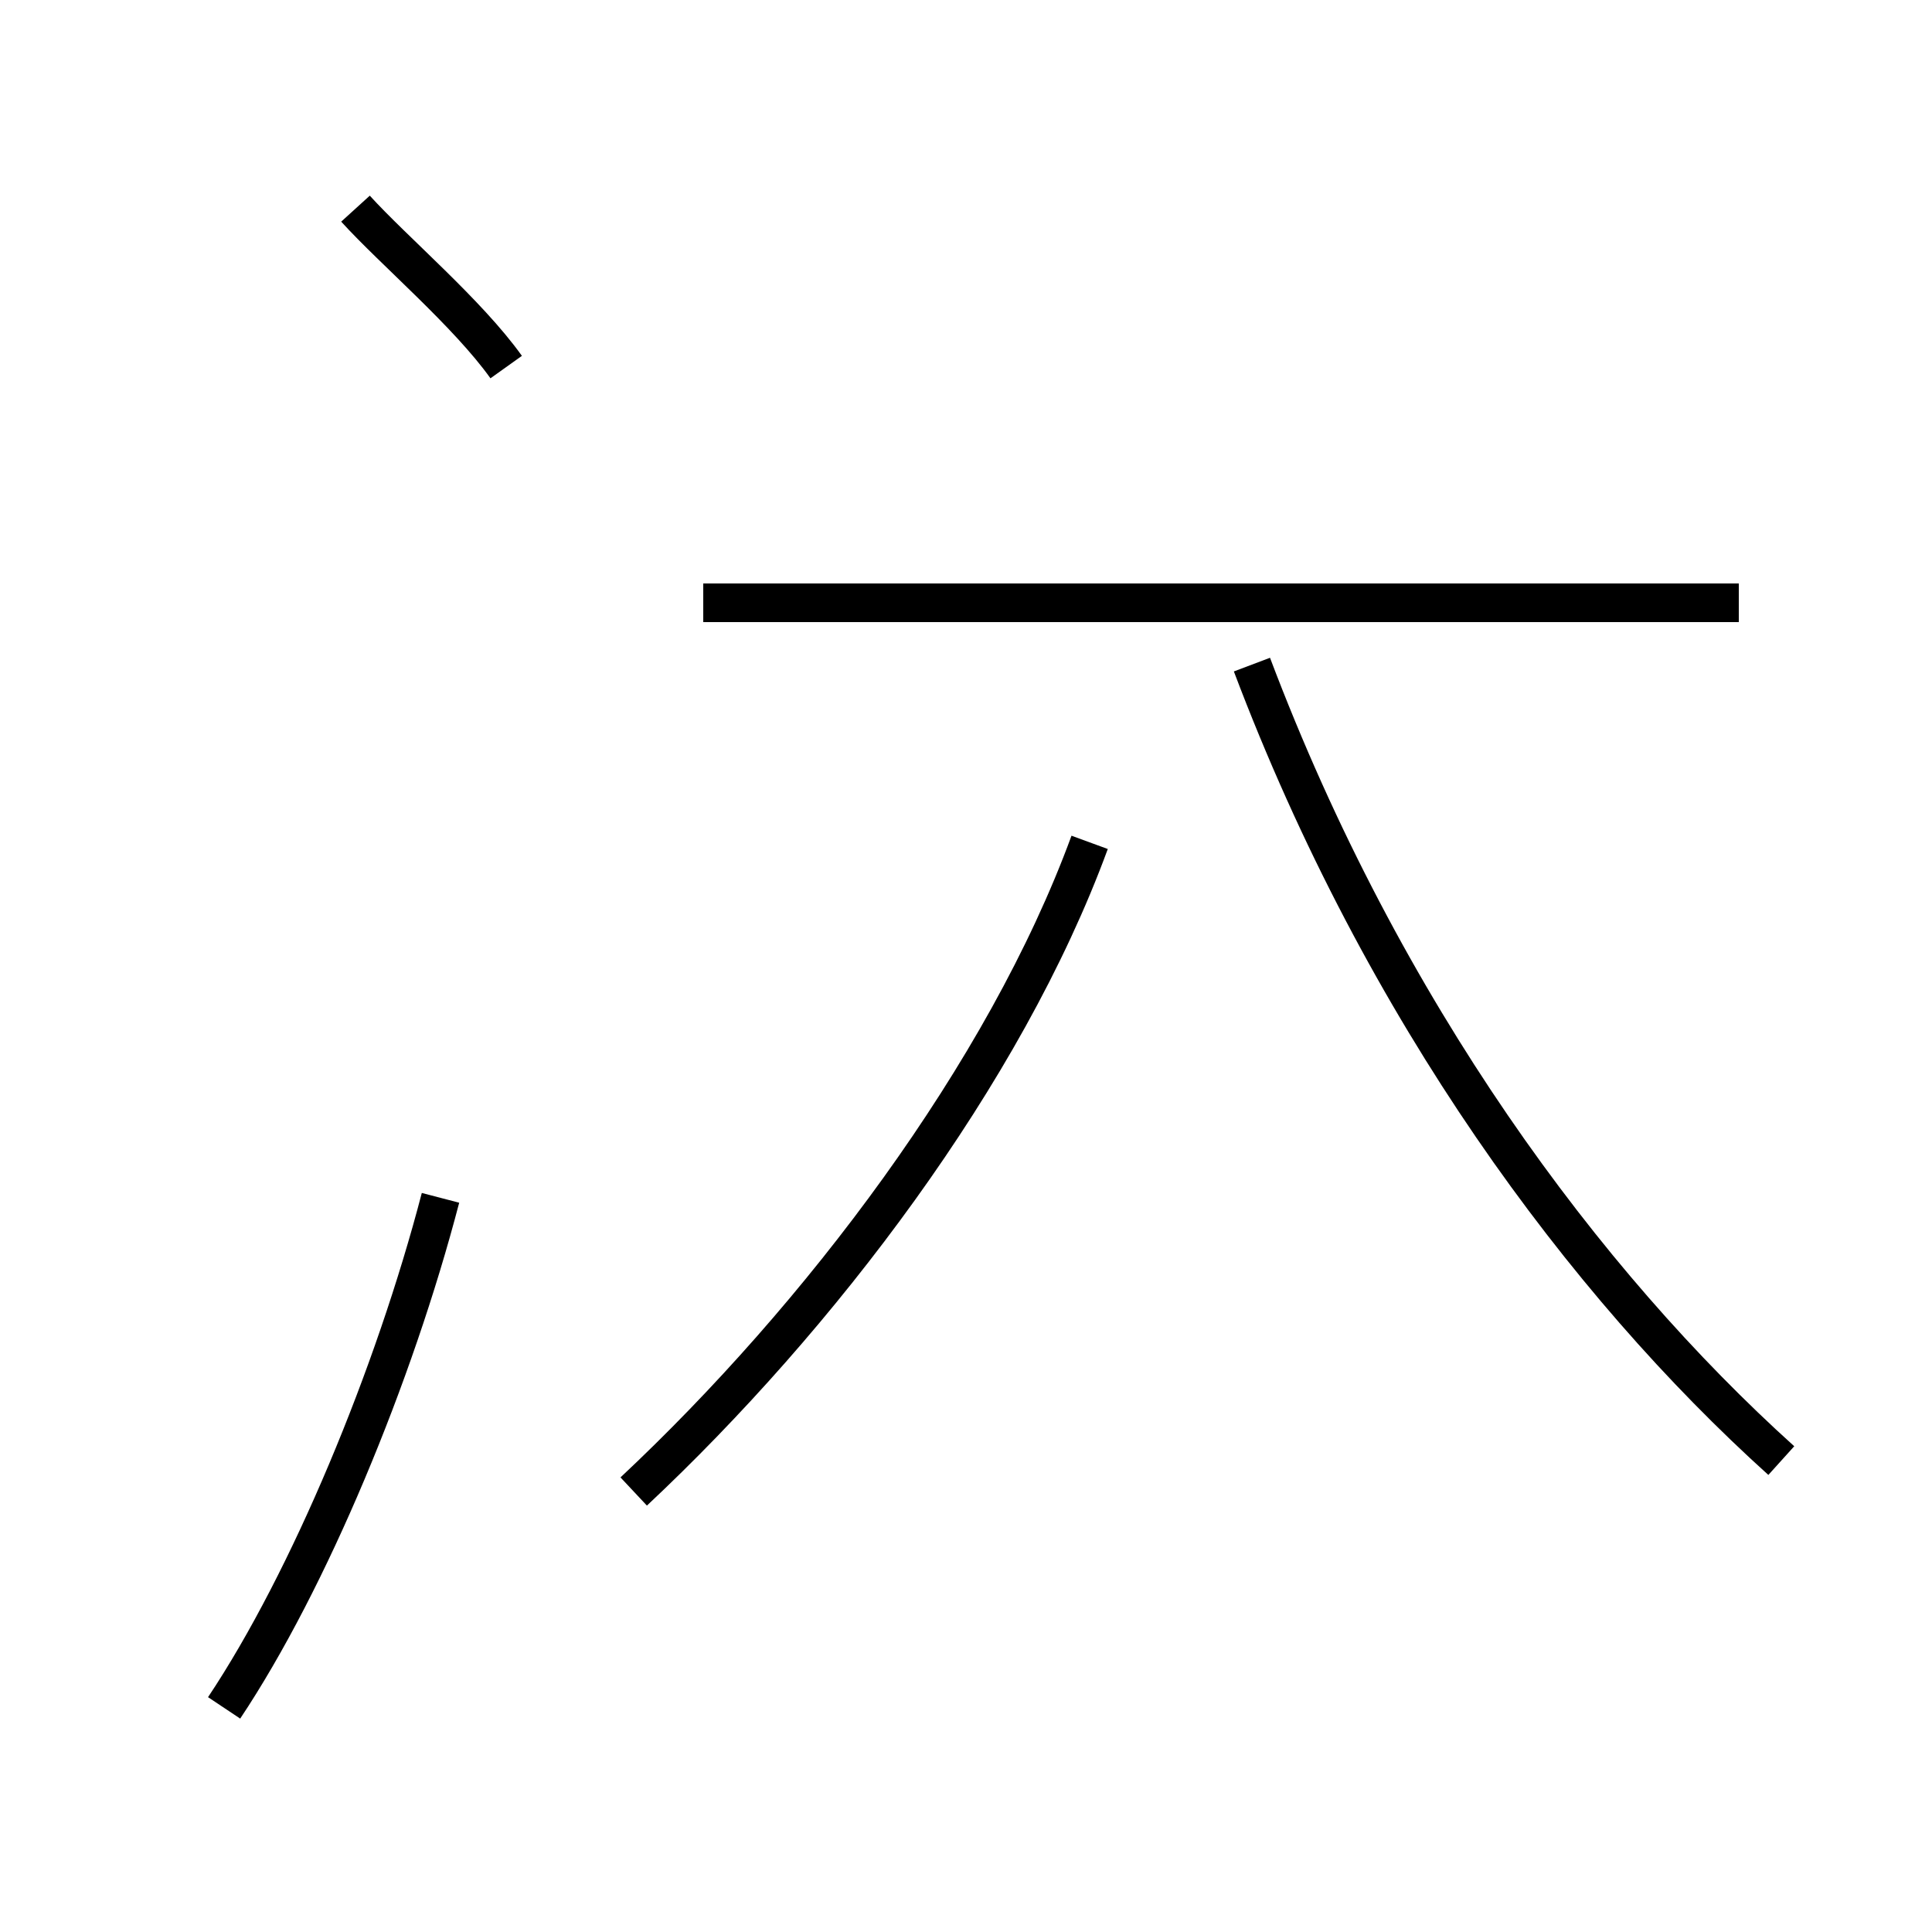 <?xml version='1.0' encoding='utf8'?>
<svg viewBox="0.0 -44.0 50.0 50.0" version="1.1" xmlns="http://www.w3.org/2000/svg">
<rect x="0.0" y="-44.0" width="50.0" height="50.0" fill="#808080" stroke="none"/>
<rect x="-1000" y="-1000" width="2000" height="2000" stroke="white" fill="white"/>
<g style="fill:none; stroke:#000000;  stroke-width:1">
<path d="M 13.1 34.5 C 12.1 35.9 10.2 37.5 9.2 38.6 M 5.8 -0.2 C 8.0 3.1 10.2 8.4 11.4 13.0 M 45.0 28.4 L 18.2 28.4 M 16.4 5.4 C 21.2 9.9 26.0 16.2 28.2 22.2 M 46.1 6.2 C 41.0 10.8 35.8 17.8 32.4 26.8 " transform="scale(1, -1)" />
</g>
</svg>
